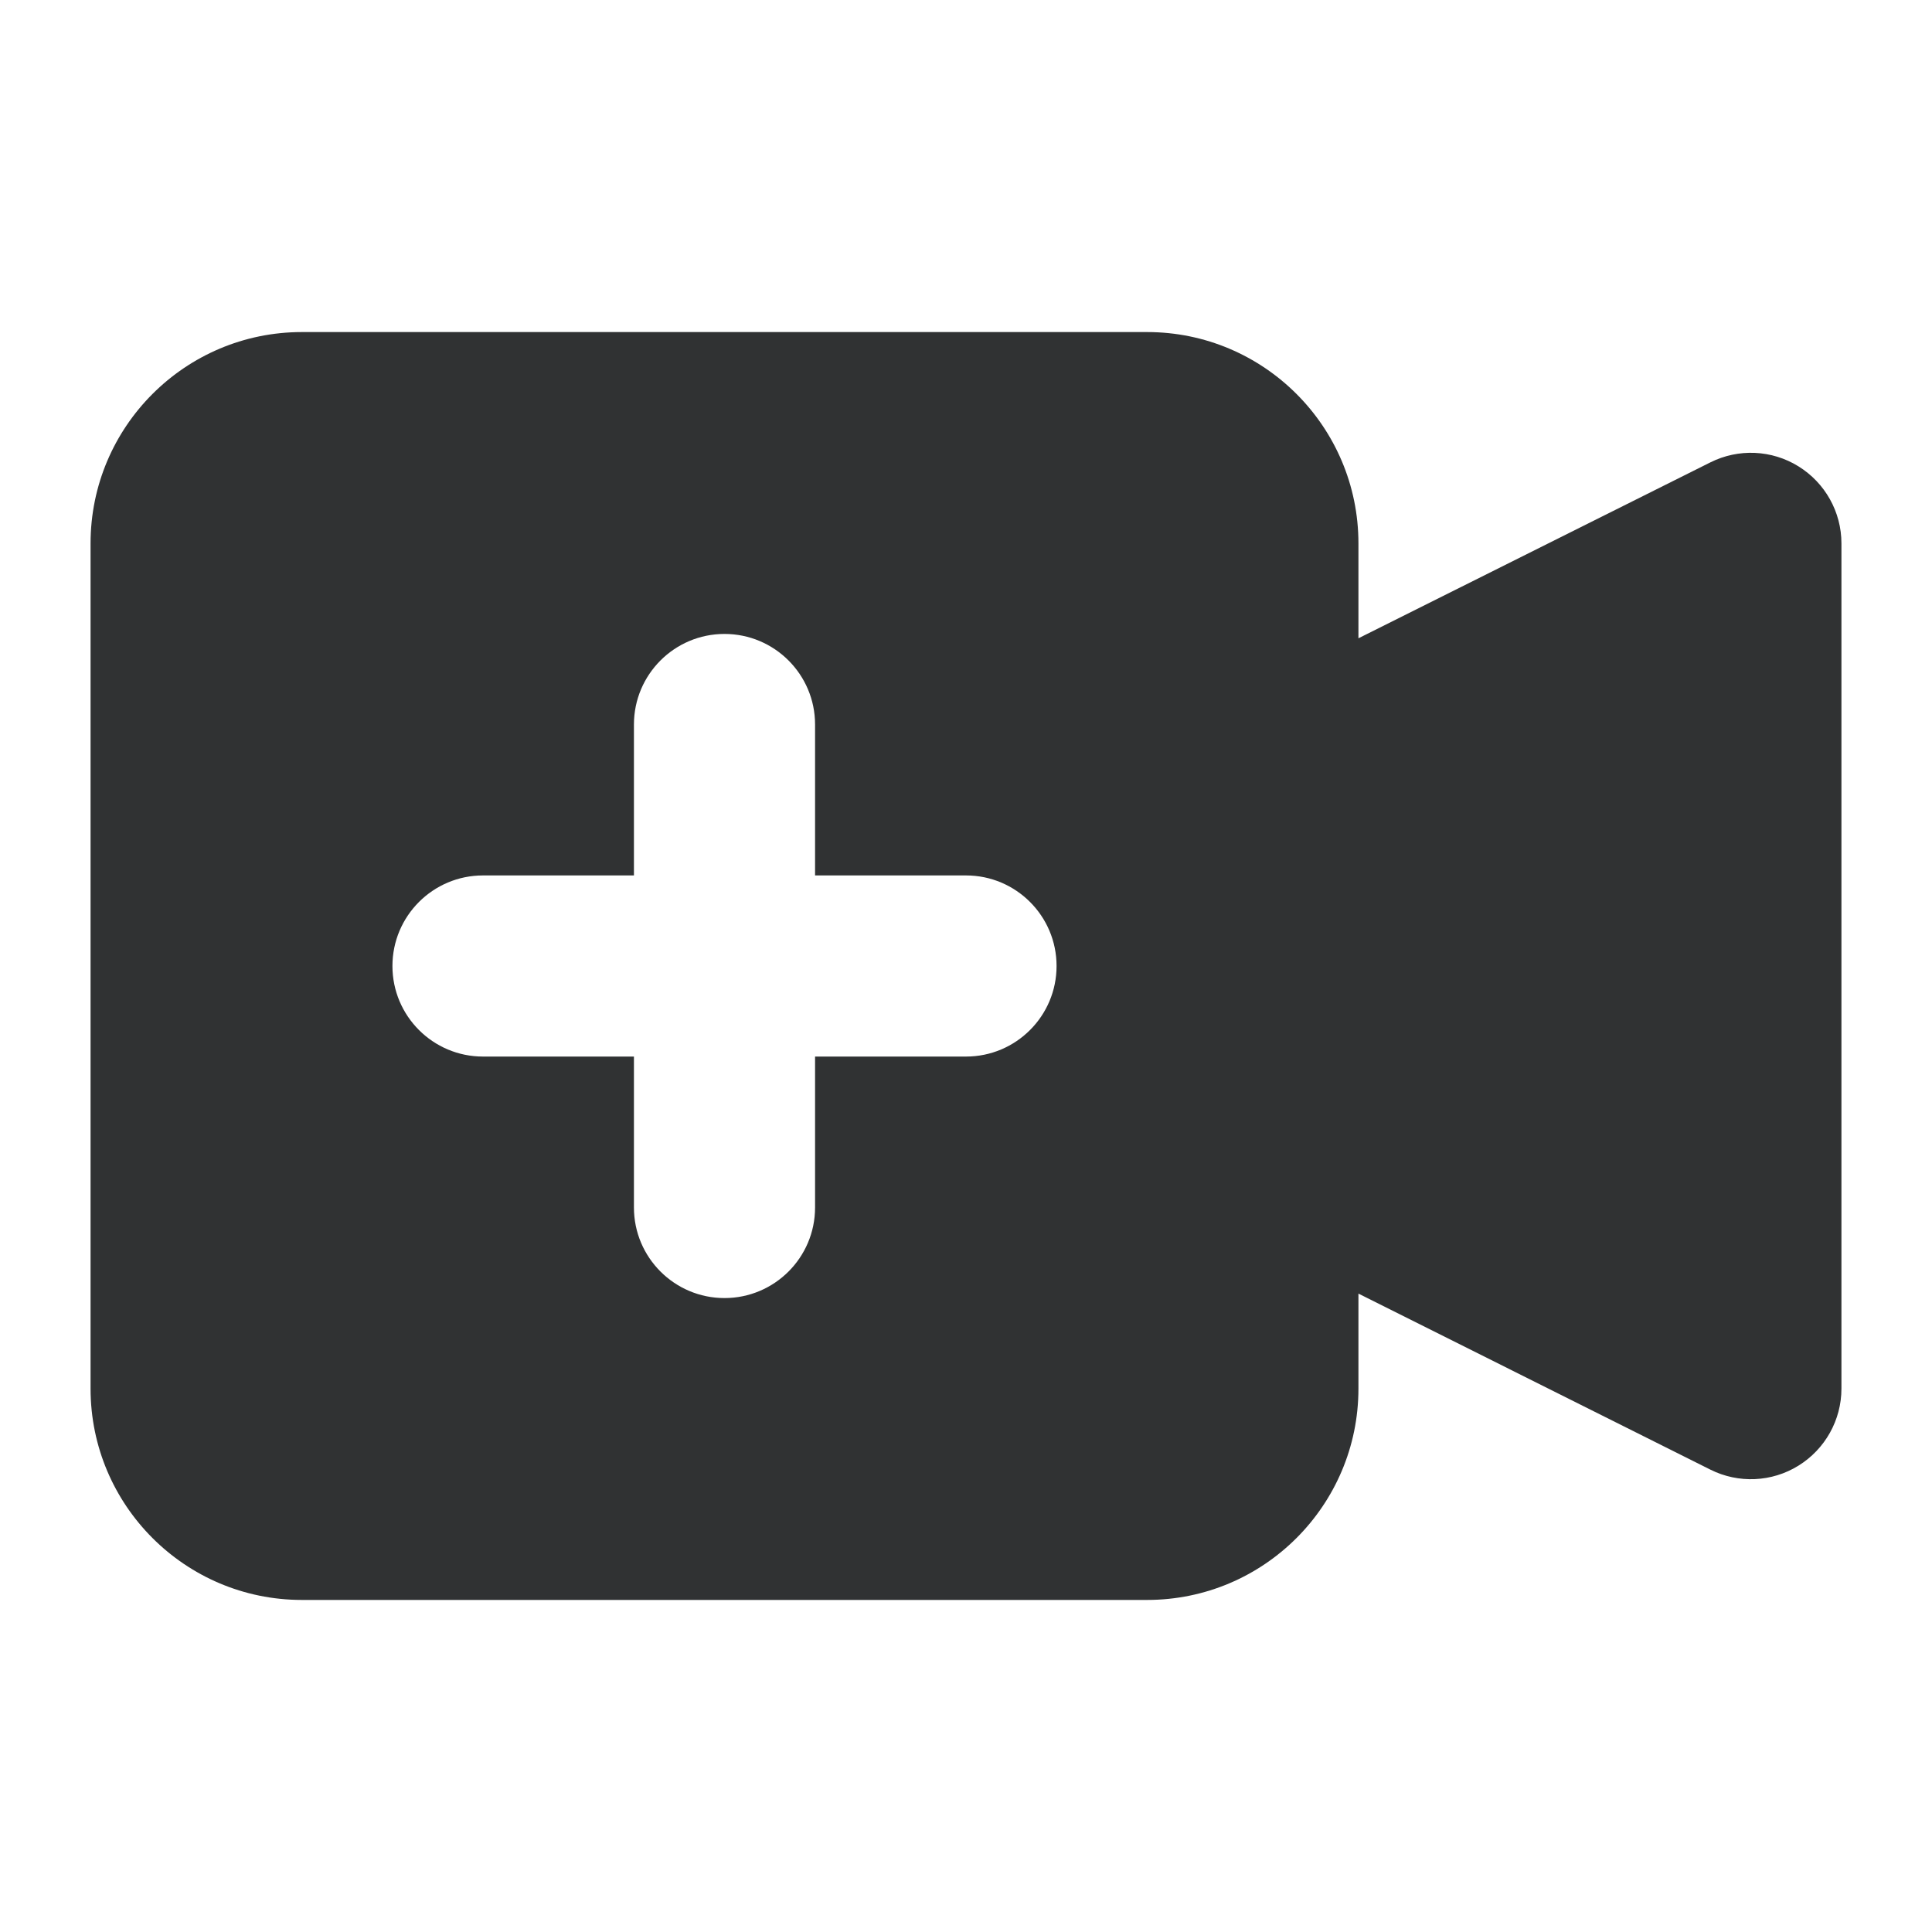 <svg width="16" height="16" viewBox="0 0 16 16" fill="none" xmlns="http://www.w3.org/2000/svg">
    <path fill-rule="evenodd" clip-rule="evenodd"
        d="M0.75 4.5C0.75 3.534 1.534 2.75 2.5 2.75H9.5C10.466 2.75 11.25 3.534 11.25 4.5V5.286L14.165 3.829C14.397 3.713 14.673 3.725 14.894 3.862C15.115 3.999 15.25 4.24 15.25 4.5V11.5C15.25 11.76 15.115 12.001 14.894 12.138C14.673 12.275 14.397 12.287 14.165 12.171L11.25 10.713V11.5C11.25 12.466 10.466 13.25 9.5 13.25H2.5C1.534 13.25 0.75 12.466 0.75 11.5V4.5ZM6.75 6C6.75 5.586 6.414 5.25 6 5.25C5.586 5.25 5.25 5.586 5.25 6V7.25H4C3.586 7.25 3.25 7.586 3.25 8C3.25 8.414 3.586 8.75 4 8.75H5.25V10C5.25 10.414 5.586 10.75 6 10.75C6.414 10.75 6.75 10.414 6.75 10V8.75H8C8.414 8.75 8.75 8.414 8.75 8C8.75 7.586 8.414 7.25 8 7.25H6.75V6Z"
        fill="#303233" />
</svg>
